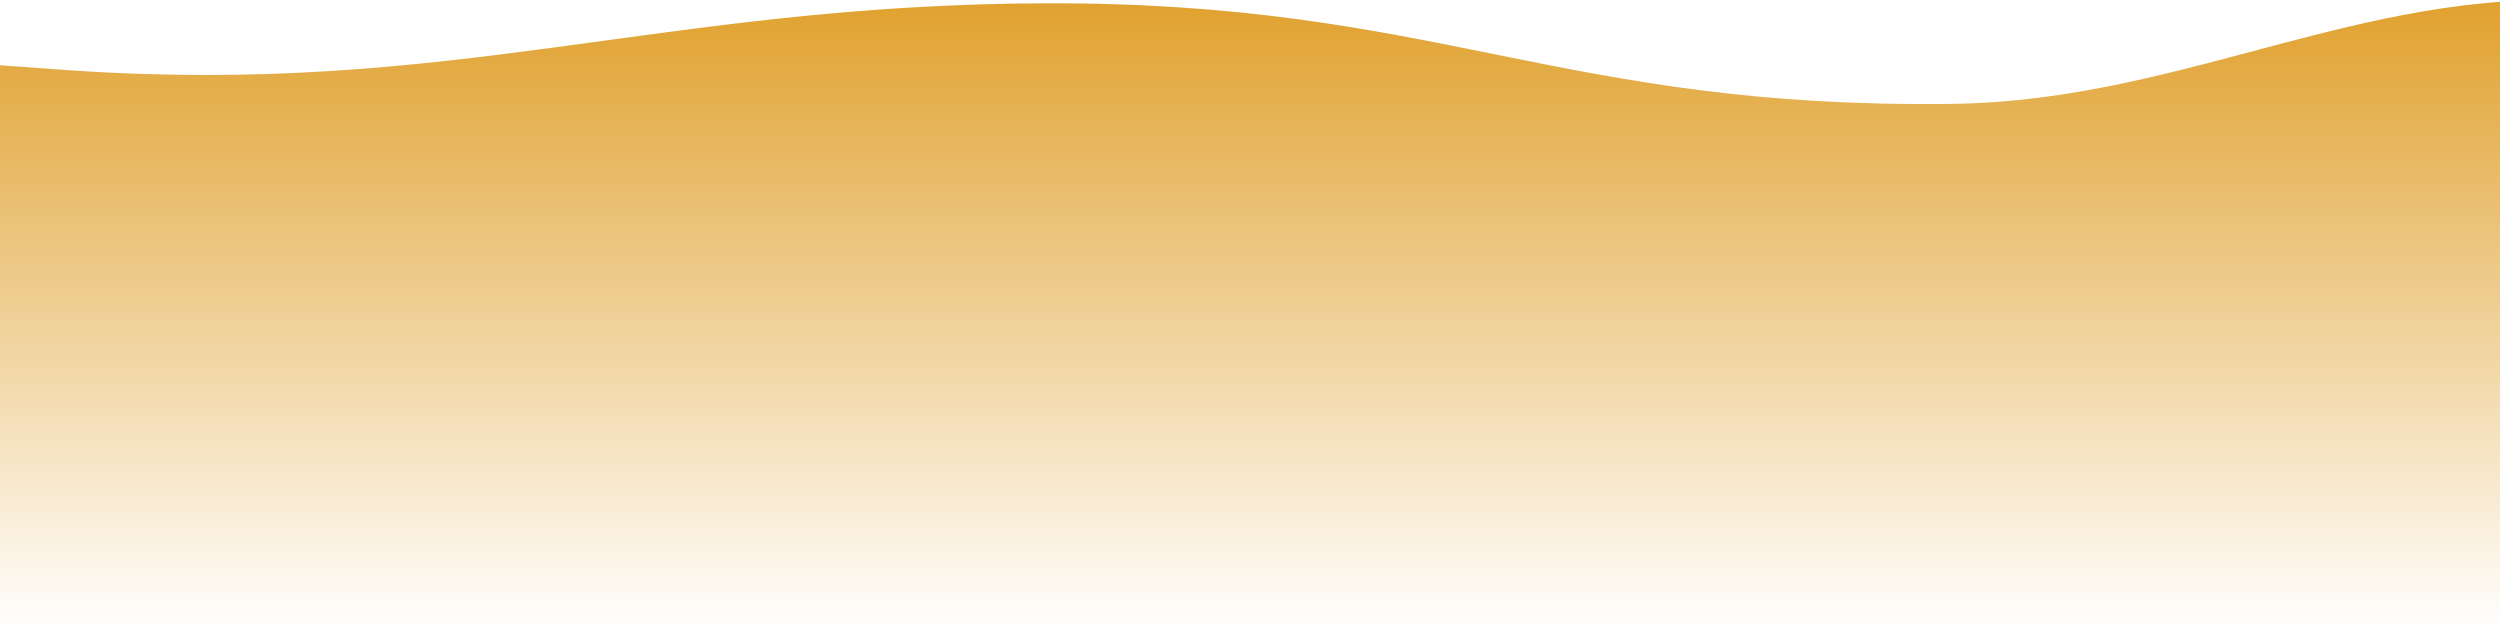 <svg xmlns="http://www.w3.org/2000/svg" width="744" height="188" viewBox="0 0 744 188" fill="none">
  <path d="M884 39.102C884 39.102 814.795 4.874 777.689 0.987C707.247 -6.392 651.887 29.991 581.067 30.909C463.373 32.434 428.191 0.521 310.489 0.987C196.647 1.437 134.647 28.666 21.067 20.935C-42.636 16.599 -140 7.755 -140 7.755V188H884V39.102Z" fill="url(#paint0_linear_1_487)"/>
  <defs>
    <linearGradient id="paint0_linear_1_487" x1="372" y1="0" x2="372" y2="188" gradientUnits="userSpaceOnUse">
      <stop stop-color="#E0A12E"/>
      <stop offset="1" stop-color="#E0A12E" stop-opacity="0"/>
    </linearGradient>
  </defs>
</svg>